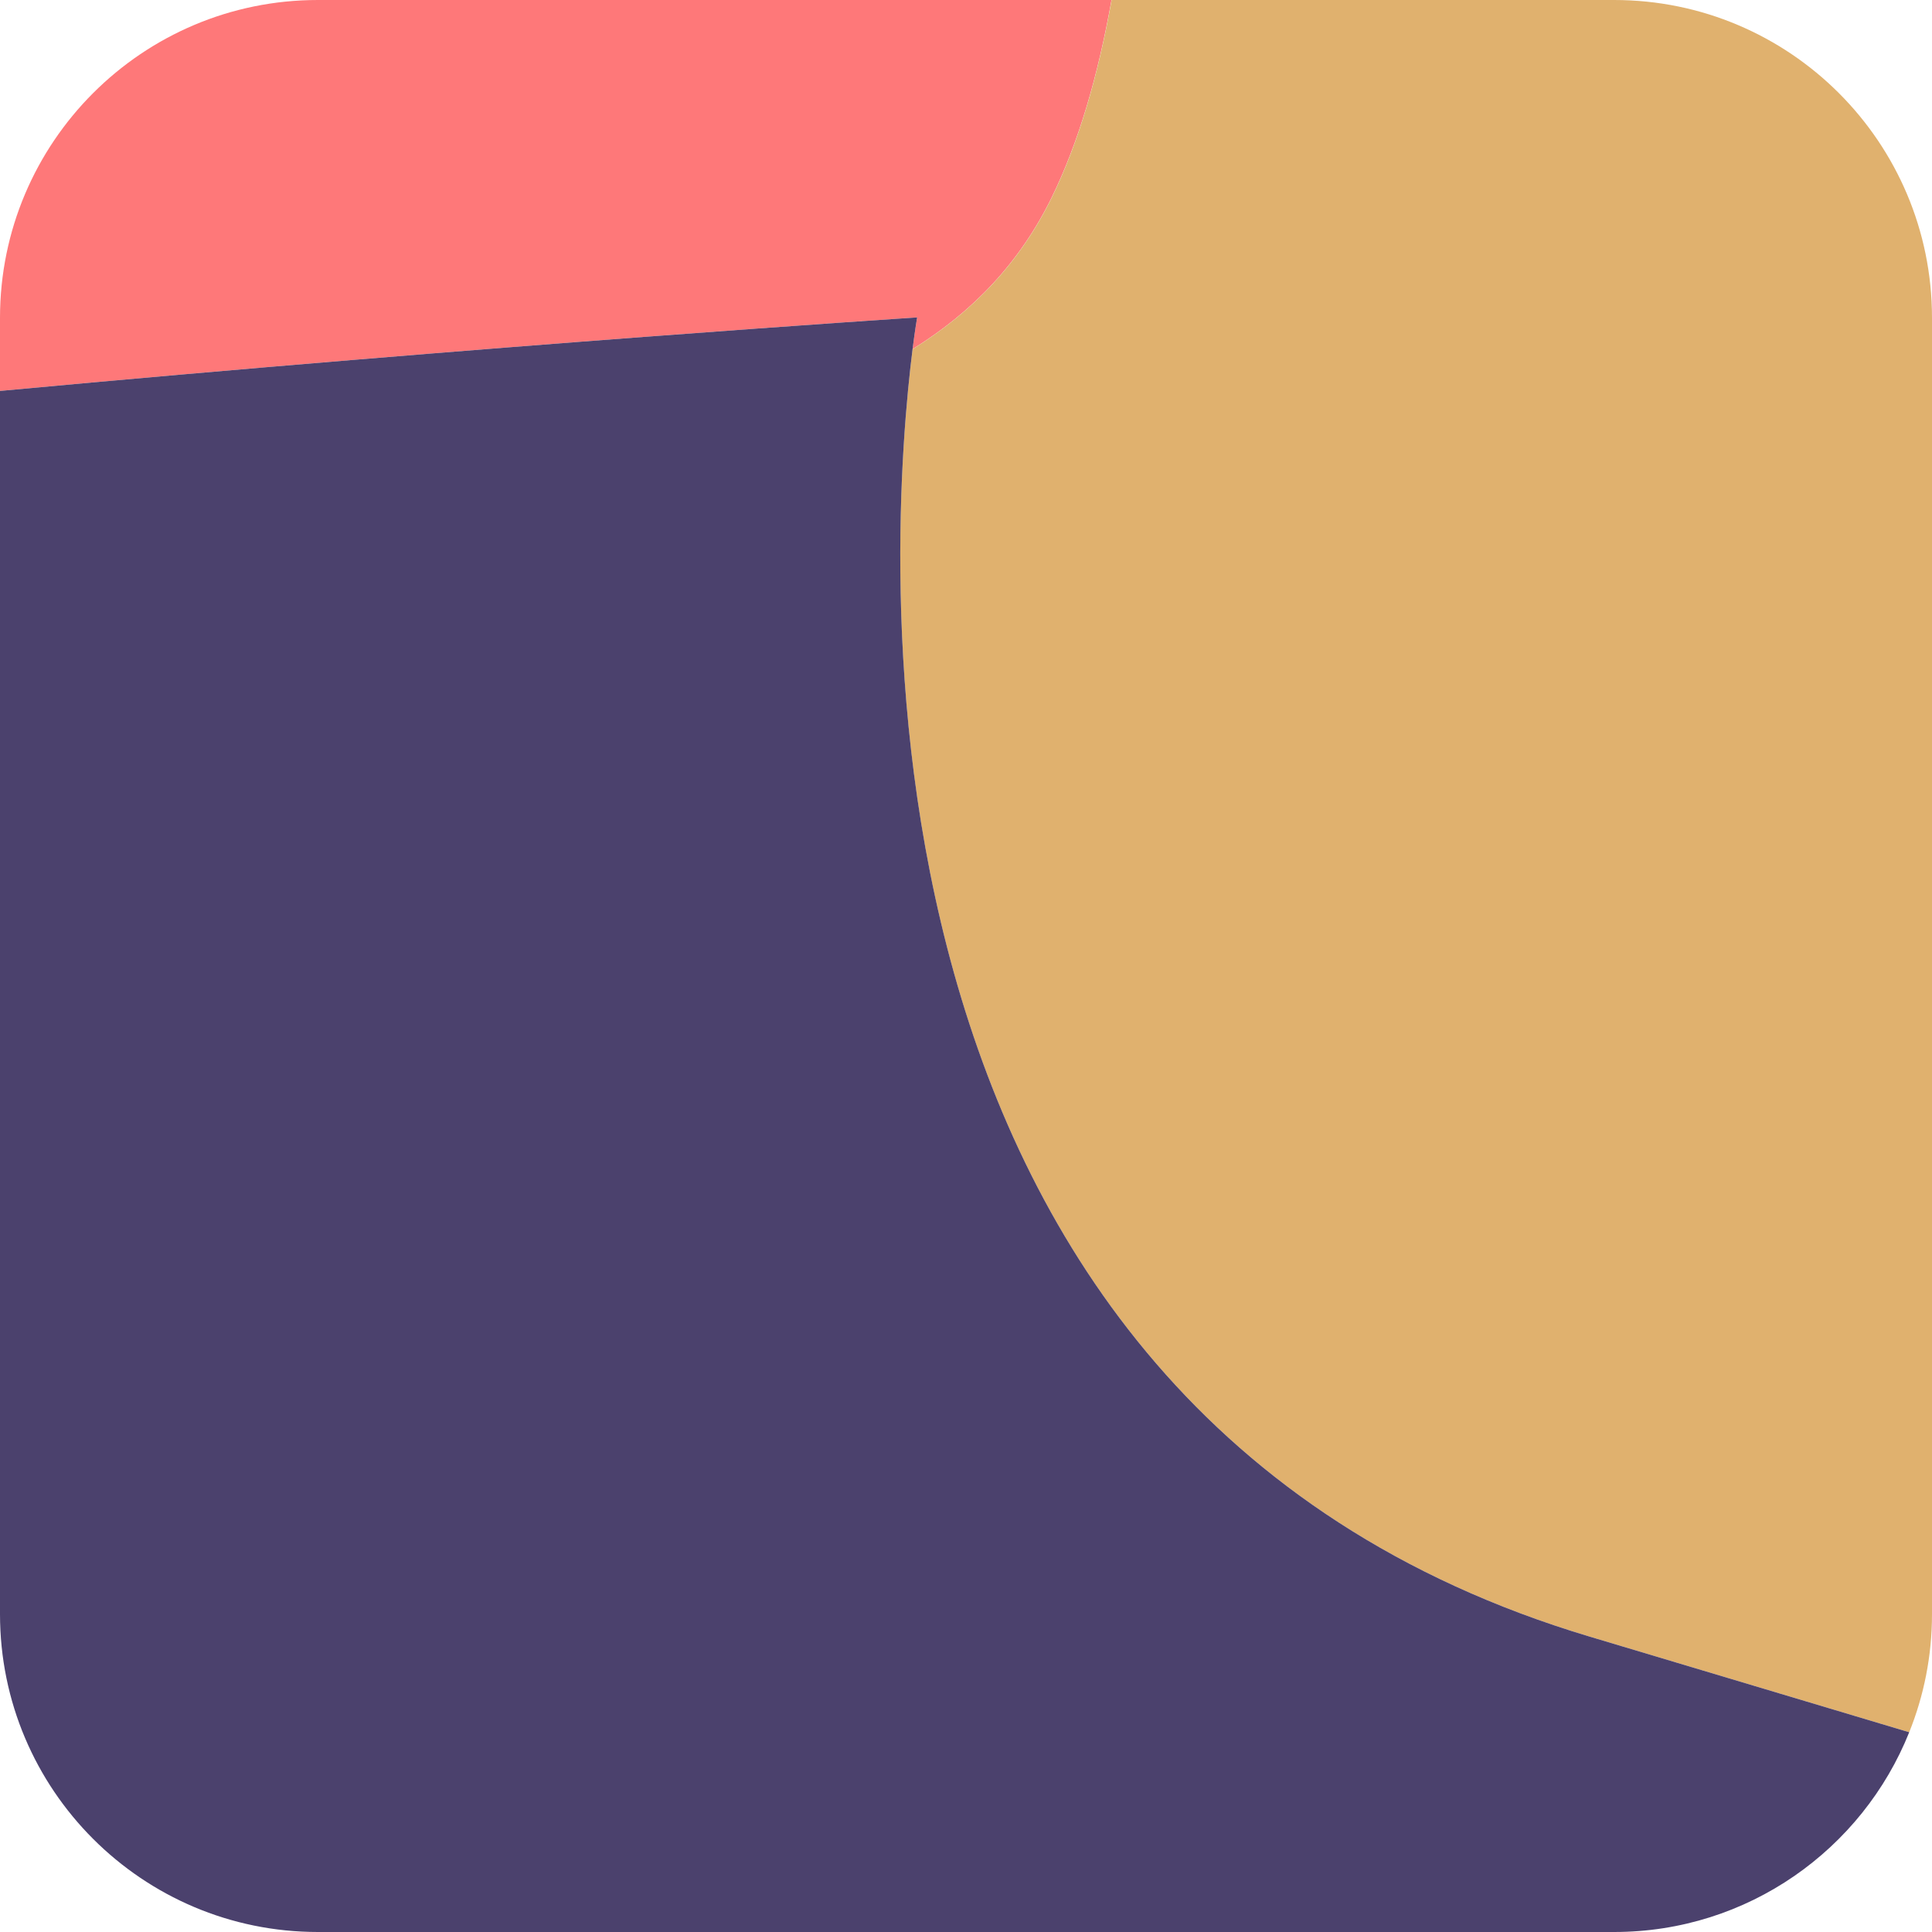 <?xml version="1.0" encoding="UTF-8"?>
<svg id="Layer_2" data-name="Layer 2" xmlns="http://www.w3.org/2000/svg" viewBox="0 0 164.52 164.52">
  <defs>
    <style>
      .cls-1 {
        fill: #4b416d;
      }

      .cls-1, .cls-2, .cls-3 {
        stroke-width: 0px;
      }

      .cls-2 {
        fill: #e0b16e;
      }

      .cls-3 {
        fill: #fe7879;
      }
    </style>
  </defs>
  <g id="Portraits">
    <g id="B">
      <g id="Tiles">
        <g id="B-17">
          <path class="cls-3" d="m77.71,29.73c5.15-3.2,9.11-7.35,11.83-12.88,2.31-4.71,3.97-10.44,5.11-16.85H27.07C12.12,0,0,12.12,0,27.07v6.22c42.1-3.92,78.1-6.26,78.1-6.26,0,0-.17.97-.39,2.7Z"/>
          <path class="cls-2" d="m77.71,29.73c-1.92,15.16-7.89,90.03,57.67,109.64,14.5,4.34,22.63,6.77,27.2,8.14,1.25-3.11,1.94-6.5,1.94-10.06V27.07c0-14.95-12.12-27.07-27.07-27.07h-42.79c-1.14,6.41-2.8,12.14-5.11,16.85-2.72,5.53-6.68,9.68-11.83,12.88Z"/>
          <path class="cls-1" d="m0,137.45c0,14.95,12.12,27.07,27.07,27.07h110.38c11.39,0,21.14-7.04,25.13-17.01-4.56-1.37-12.69-3.8-27.2-8.14-65.56-19.61-59.58-94.48-57.67-109.64.22-1.73.39-2.7.39-2.7,0,0-36,2.34-78.1,6.26v104.16Z"/>
        </g>
      </g>
    </g>
  </g>
</svg>